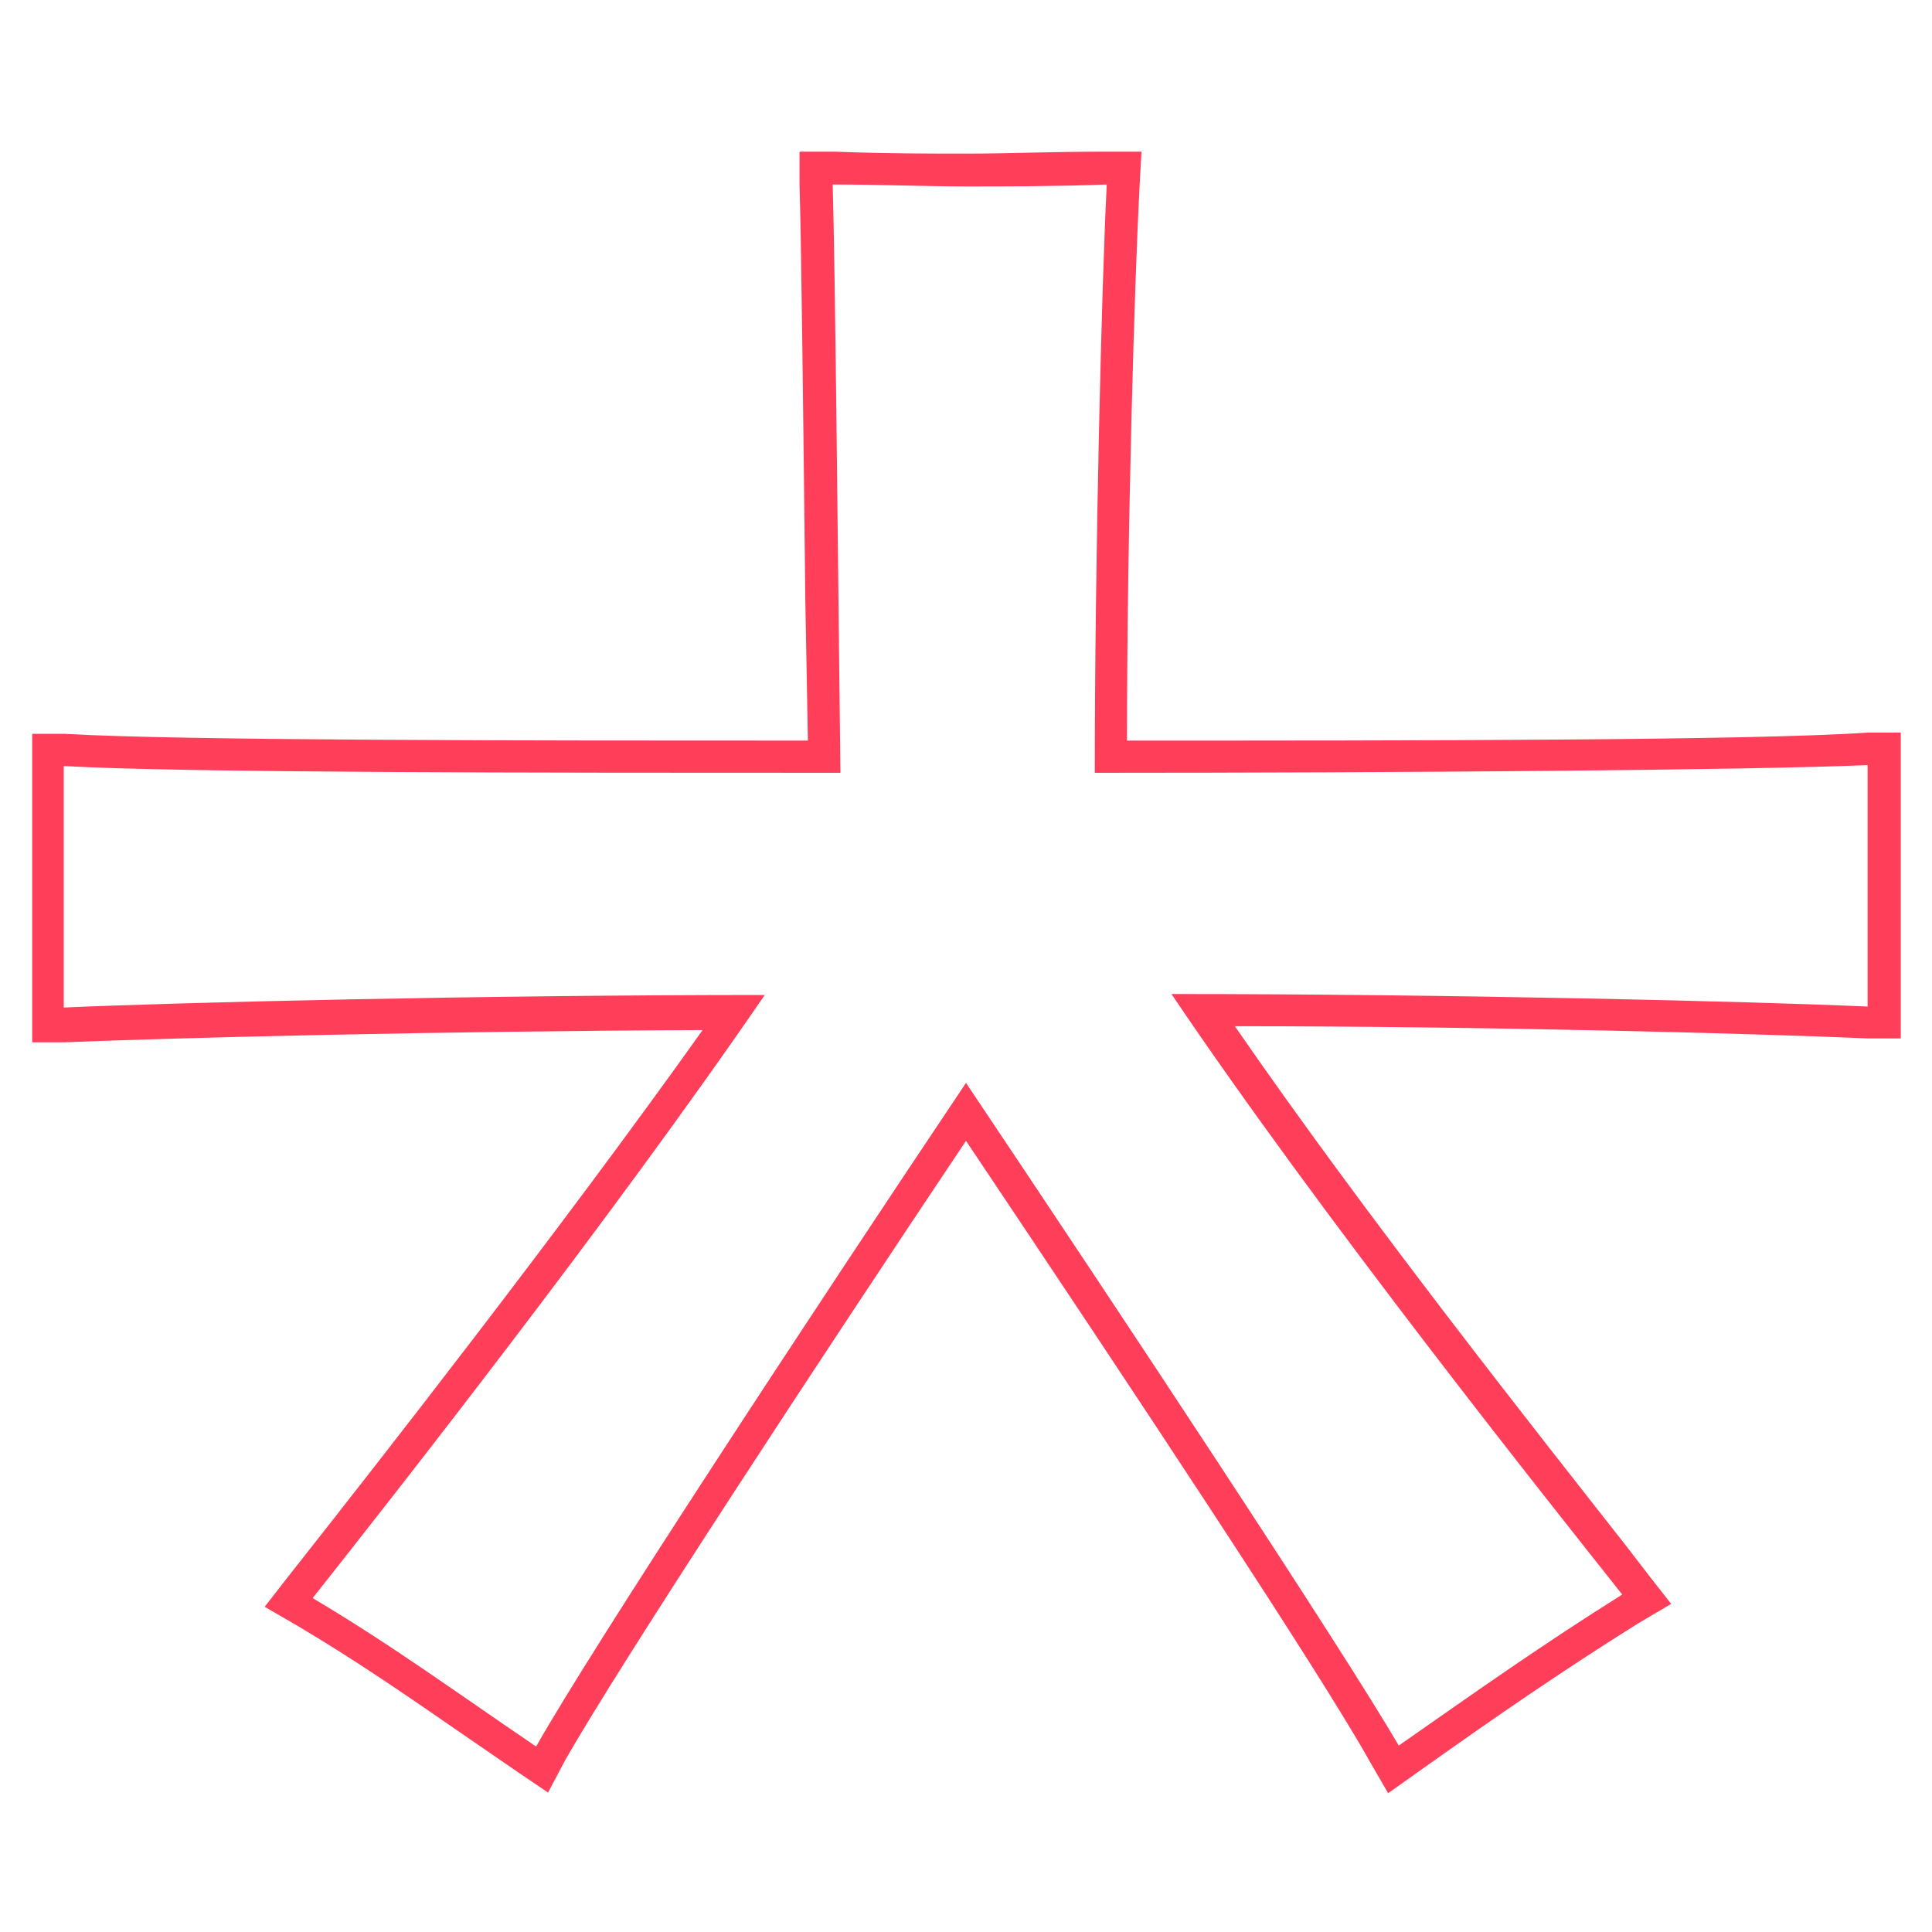 <svg id="Layer_1" data-name="Layer 1" xmlns="http://www.w3.org/2000/svg" viewBox="0 0 60 60"><defs><style>.cls-1{fill:#ff3e5a;}</style></defs><path class="cls-1" d="M34.37,5.76C34.22,8.65,34,17.24,34,24c9.29,0,20.37-.08,24-.24v7.5c-3.51-.16-13-.39-21.62-.39,4.68,6.94,11.71,15.76,14,18.65-2.49,1.56-4.52,3-6.94,4.69C41.63,51.11,34.76,40.73,30,33.63c-4.76,7.1-11.63,17.56-13.35,20.61-2.42-1.64-4.45-3.13-6.94-4.61C12,46.74,19,37.84,23.75,30.9c-8.74,0-18.18.23-21.77.39v-7.5C5.65,24,16.73,24,26.1,24c-.08-6.87-.16-15.54-.24-18.27,1.56,0,2.85.06,4.17.06s2.66,0,4.34-.06m-9.54-1,0,1c.06,2,.12,7.57.18,12.91L25.09,23C16.28,23,5.6,23,2,22.79l-1,0v9.58l1,0c3.37-.14,11.7-.35,19.82-.38C17.41,38.19,11.6,45.6,9.29,48.53L8.92,49l-.7.9,1,.58c1.84,1.09,3.43,2.19,5.11,3.35l1.79,1.23.9.61.53-1C19.19,51.77,25.6,42,30,35.43c5.17,7.72,11,16.51,12.56,19.31l.55.95.9-.64c2.45-1.74,4.46-3.13,6.89-4.65l1-.59-.69-.88-.77-1c-2.66-3.39-8-10.13-12.09-16.06,7.84,0,16.26.23,19.68.38l1,0V22.75l-1,0C54.39,23,43.76,23,35,23c0-6.51.24-14.4.39-17.21l.06-1.08-1.08,0c-1.74,0-3.07.06-4.32.06s-2.53,0-4.14-.06l-1.06,0Z"/></svg>
